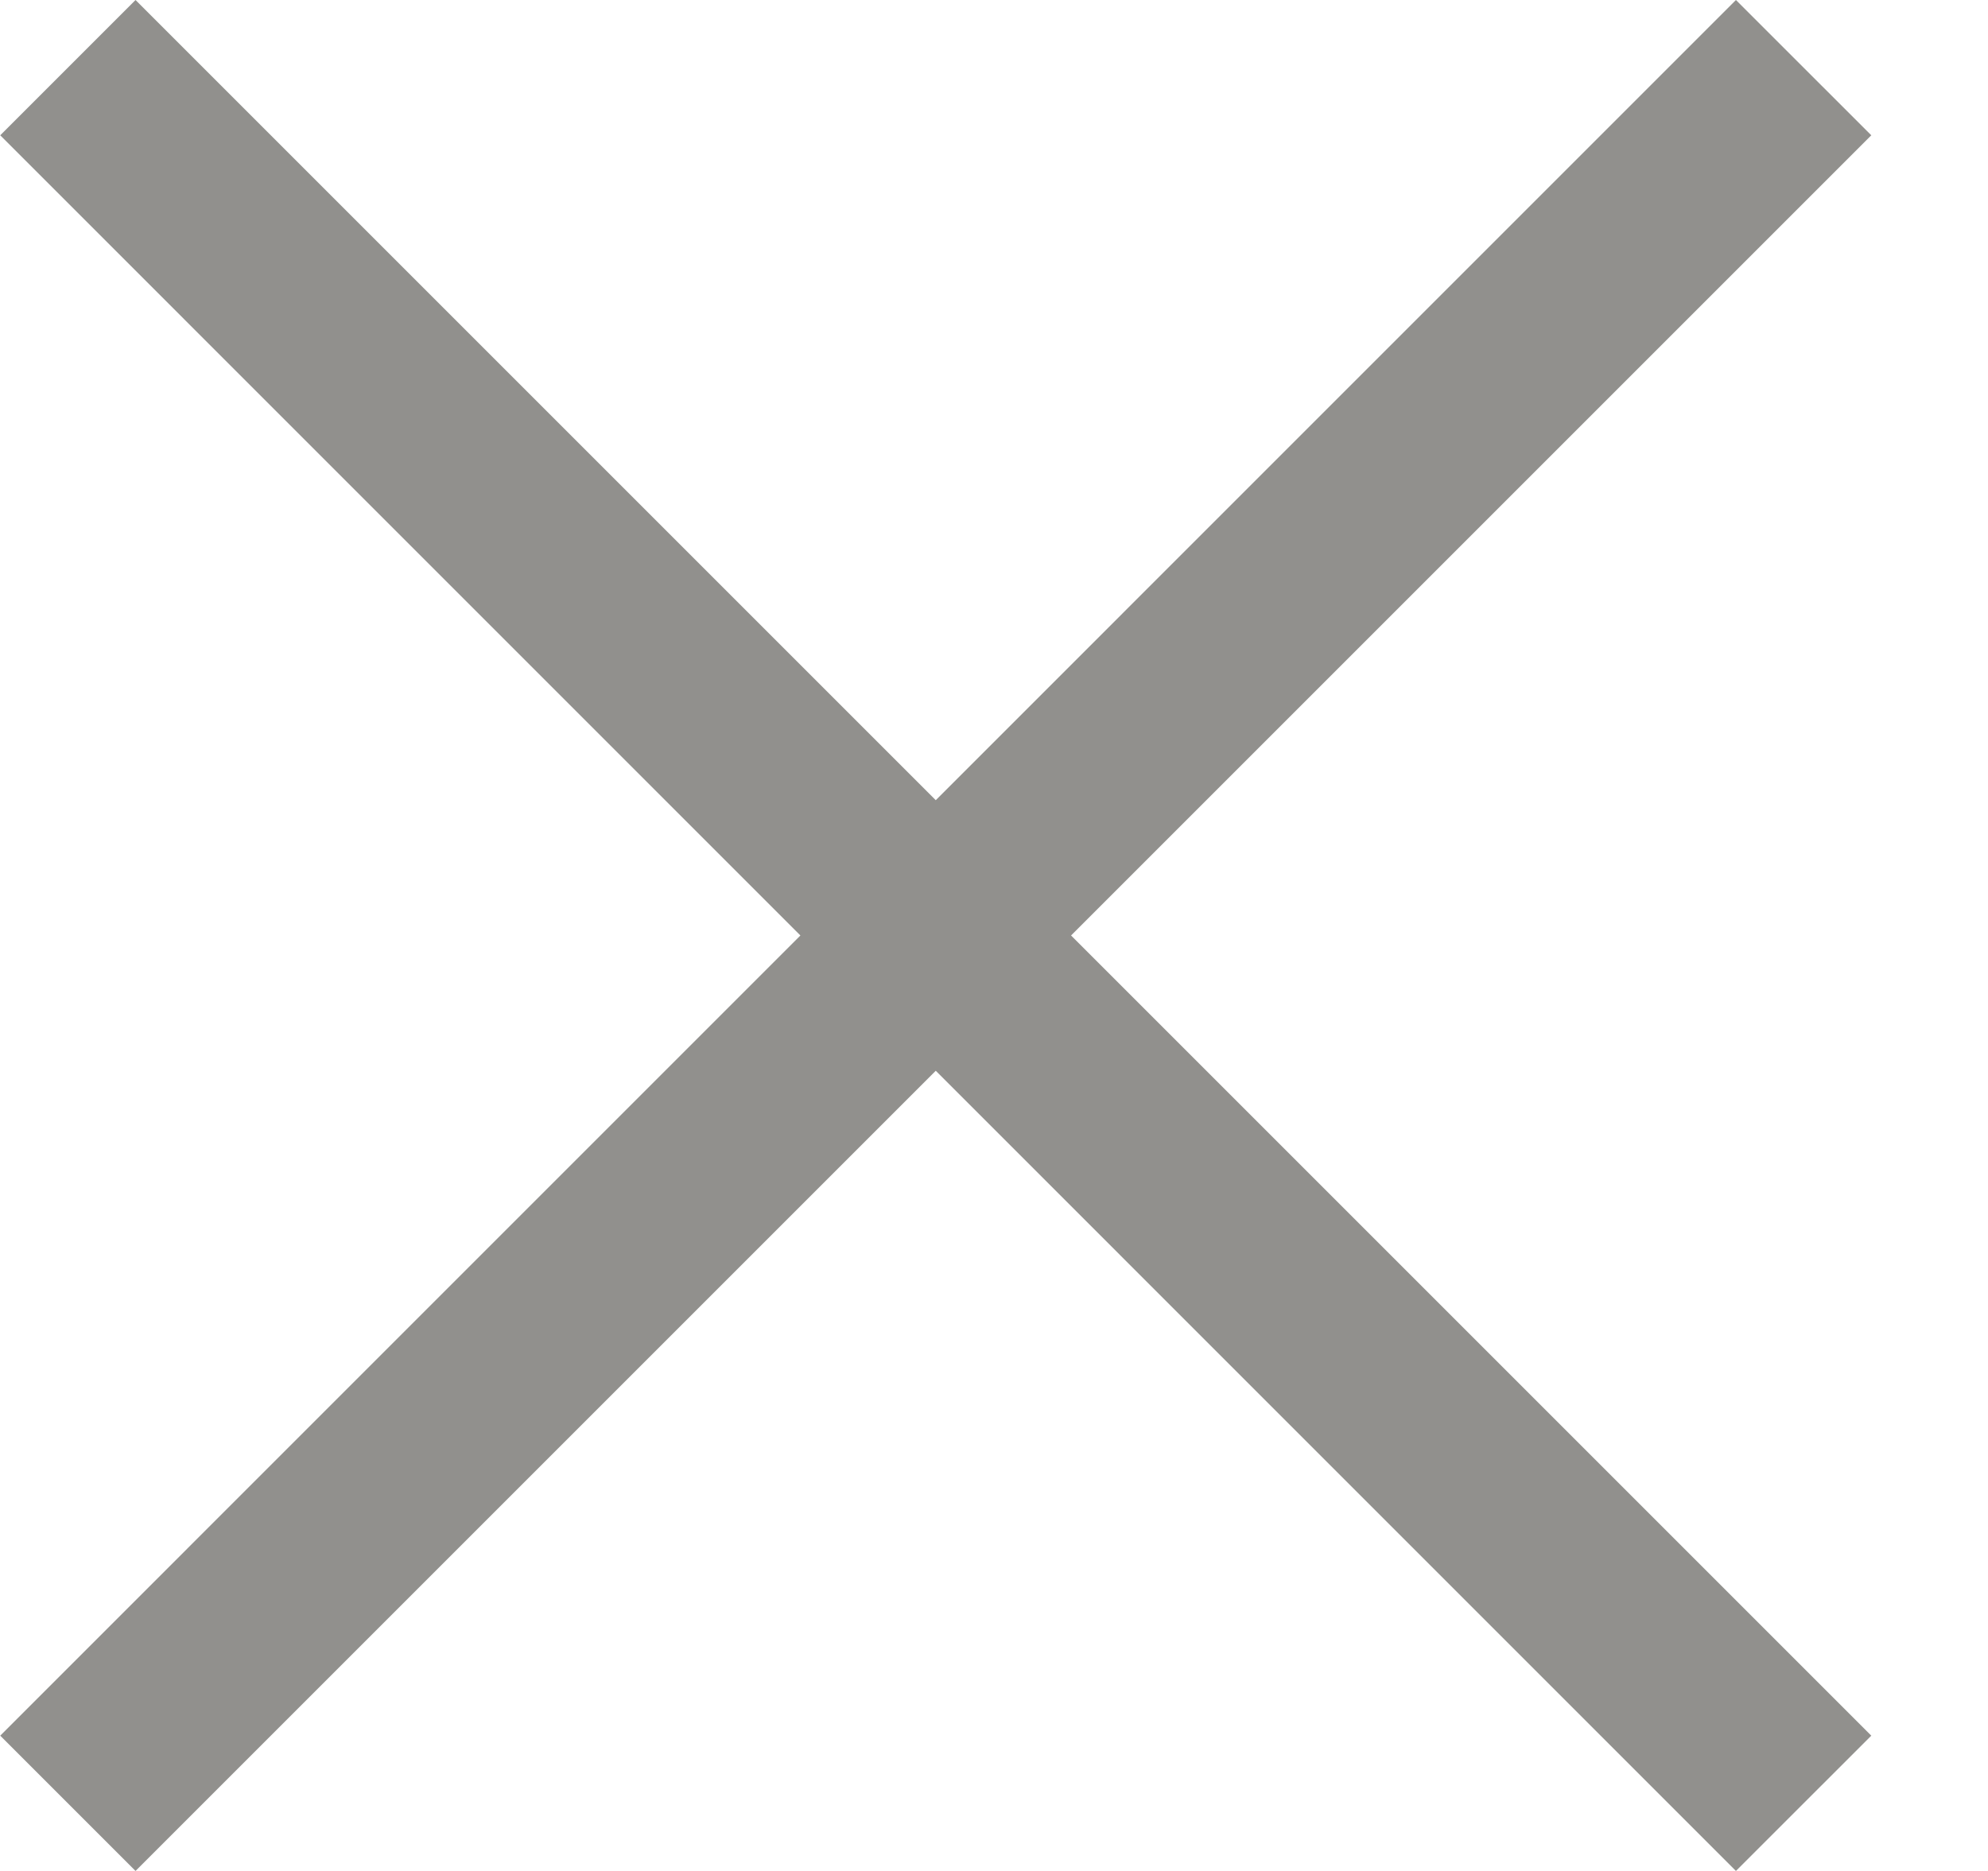 <!-- Generated by IcoMoon.io -->
<svg version="1.1" xmlns="http://www.w3.org/2000/svg" width="34" height="32" viewBox="0 0 34 32">
<title>as-close-1</title>
<path fill="#91908d" d="M18.318 16l13.686 13.686-2.315 2.314-13.685-13.686-13.686 13.686-2.314-2.314 13.685-13.686-13.685-13.686 2.314-2.314 13.686 13.686 13.685-13.686 2.315 2.314-13.686 13.686z"></path>
</svg>
